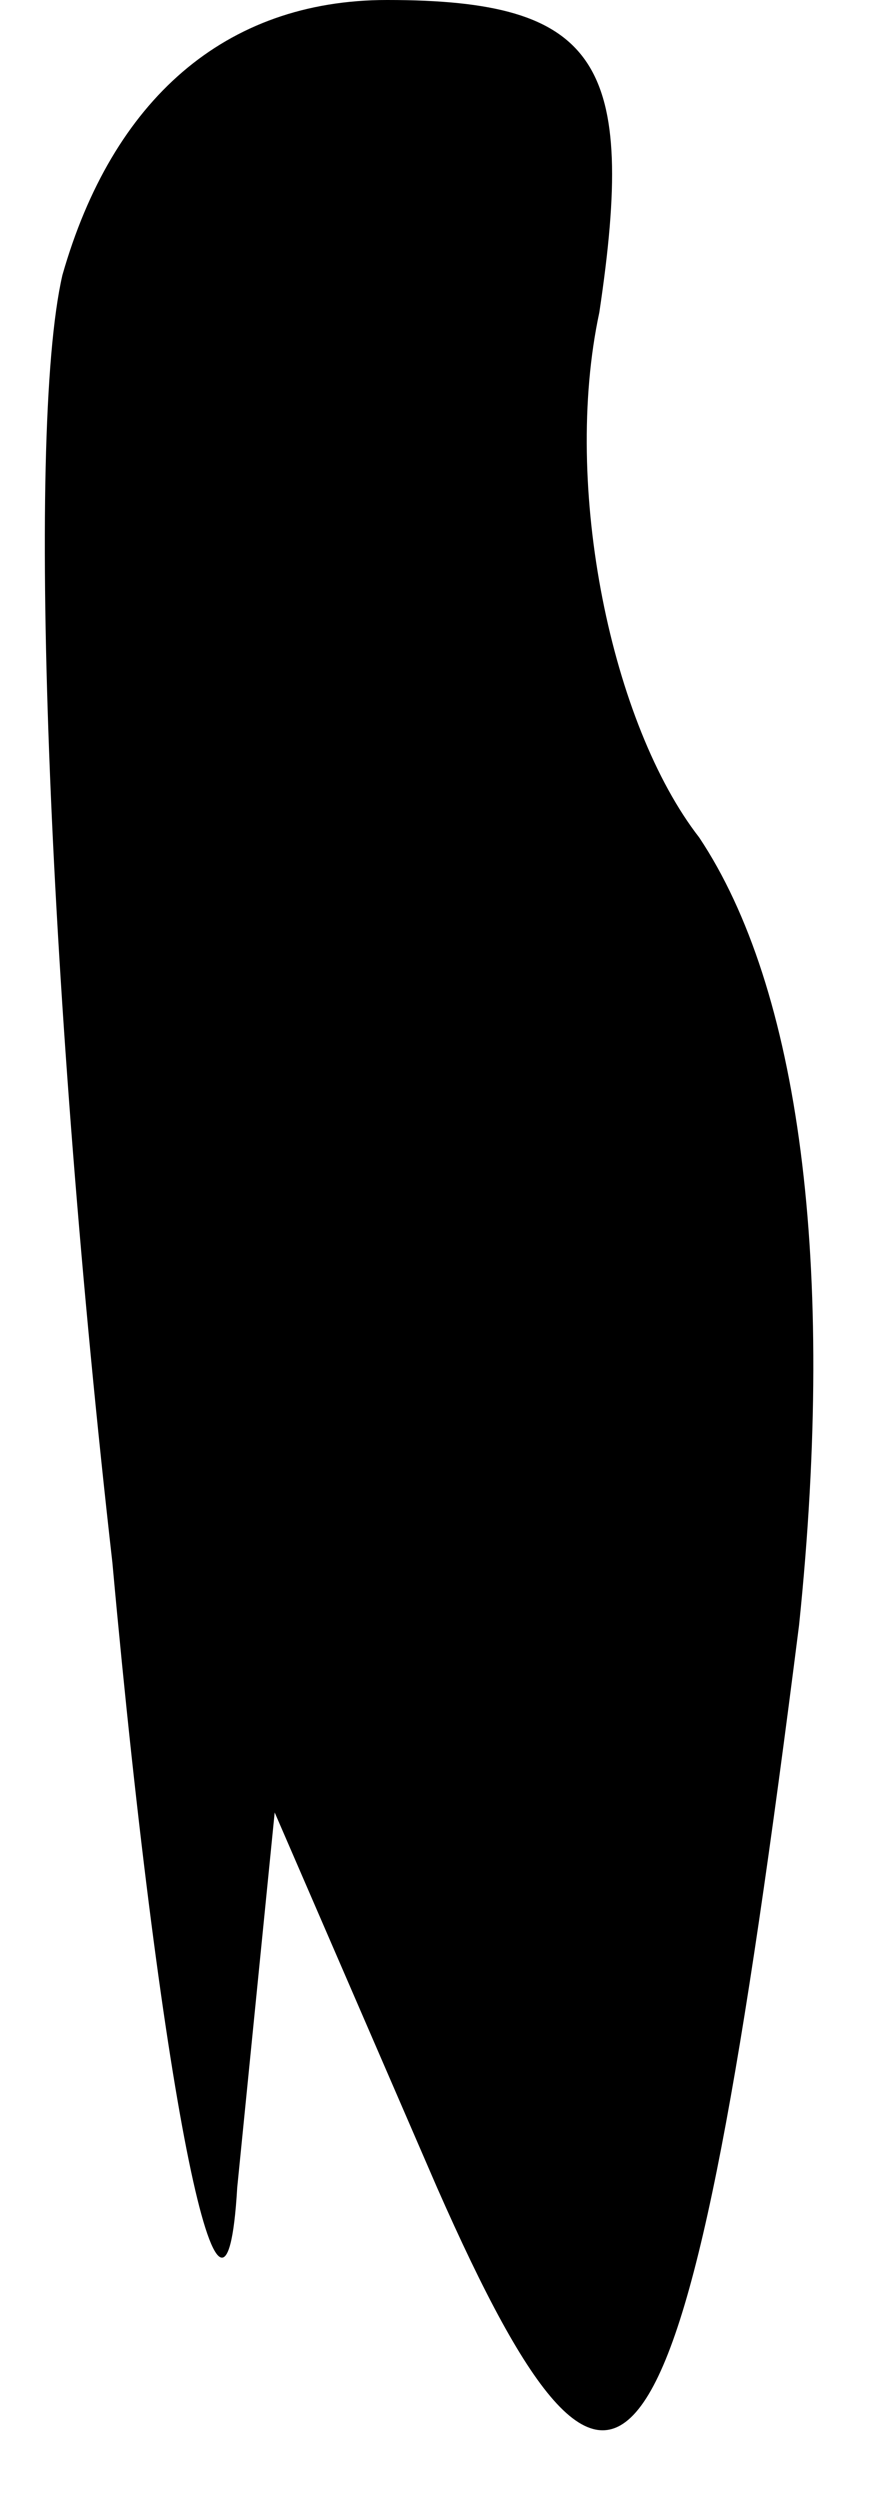 <?xml version="1.0" standalone="no"?>
<!DOCTYPE svg PUBLIC "-//W3C//DTD SVG 20010904//EN"
 "http://www.w3.org/TR/2001/REC-SVG-20010904/DTD/svg10.dtd">
<svg version="1.0" xmlns="http://www.w3.org/2000/svg"
 width="7pt" height="20pt" viewBox="0 0 7 20"
 preserveAspectRatio="xMidYMid meet">
<g transform="translate(0,20) scale(0.1,-0.1)"
fill="#000000" stroke="none">
<path fill="#000000" stroke="none" d="M5 178 c-3 -13 -1 -59 4 -103 4 -44 9
-67 10 -50 l3 30 13 -30 c15 -34 20 -26 29 45 3 29 0 51 -8 63 -7 9 -11 28 -8
42 3 20 0 25 -17 25 -13 0 -22 -8 -26 -22z"/>
</g>
</svg>
